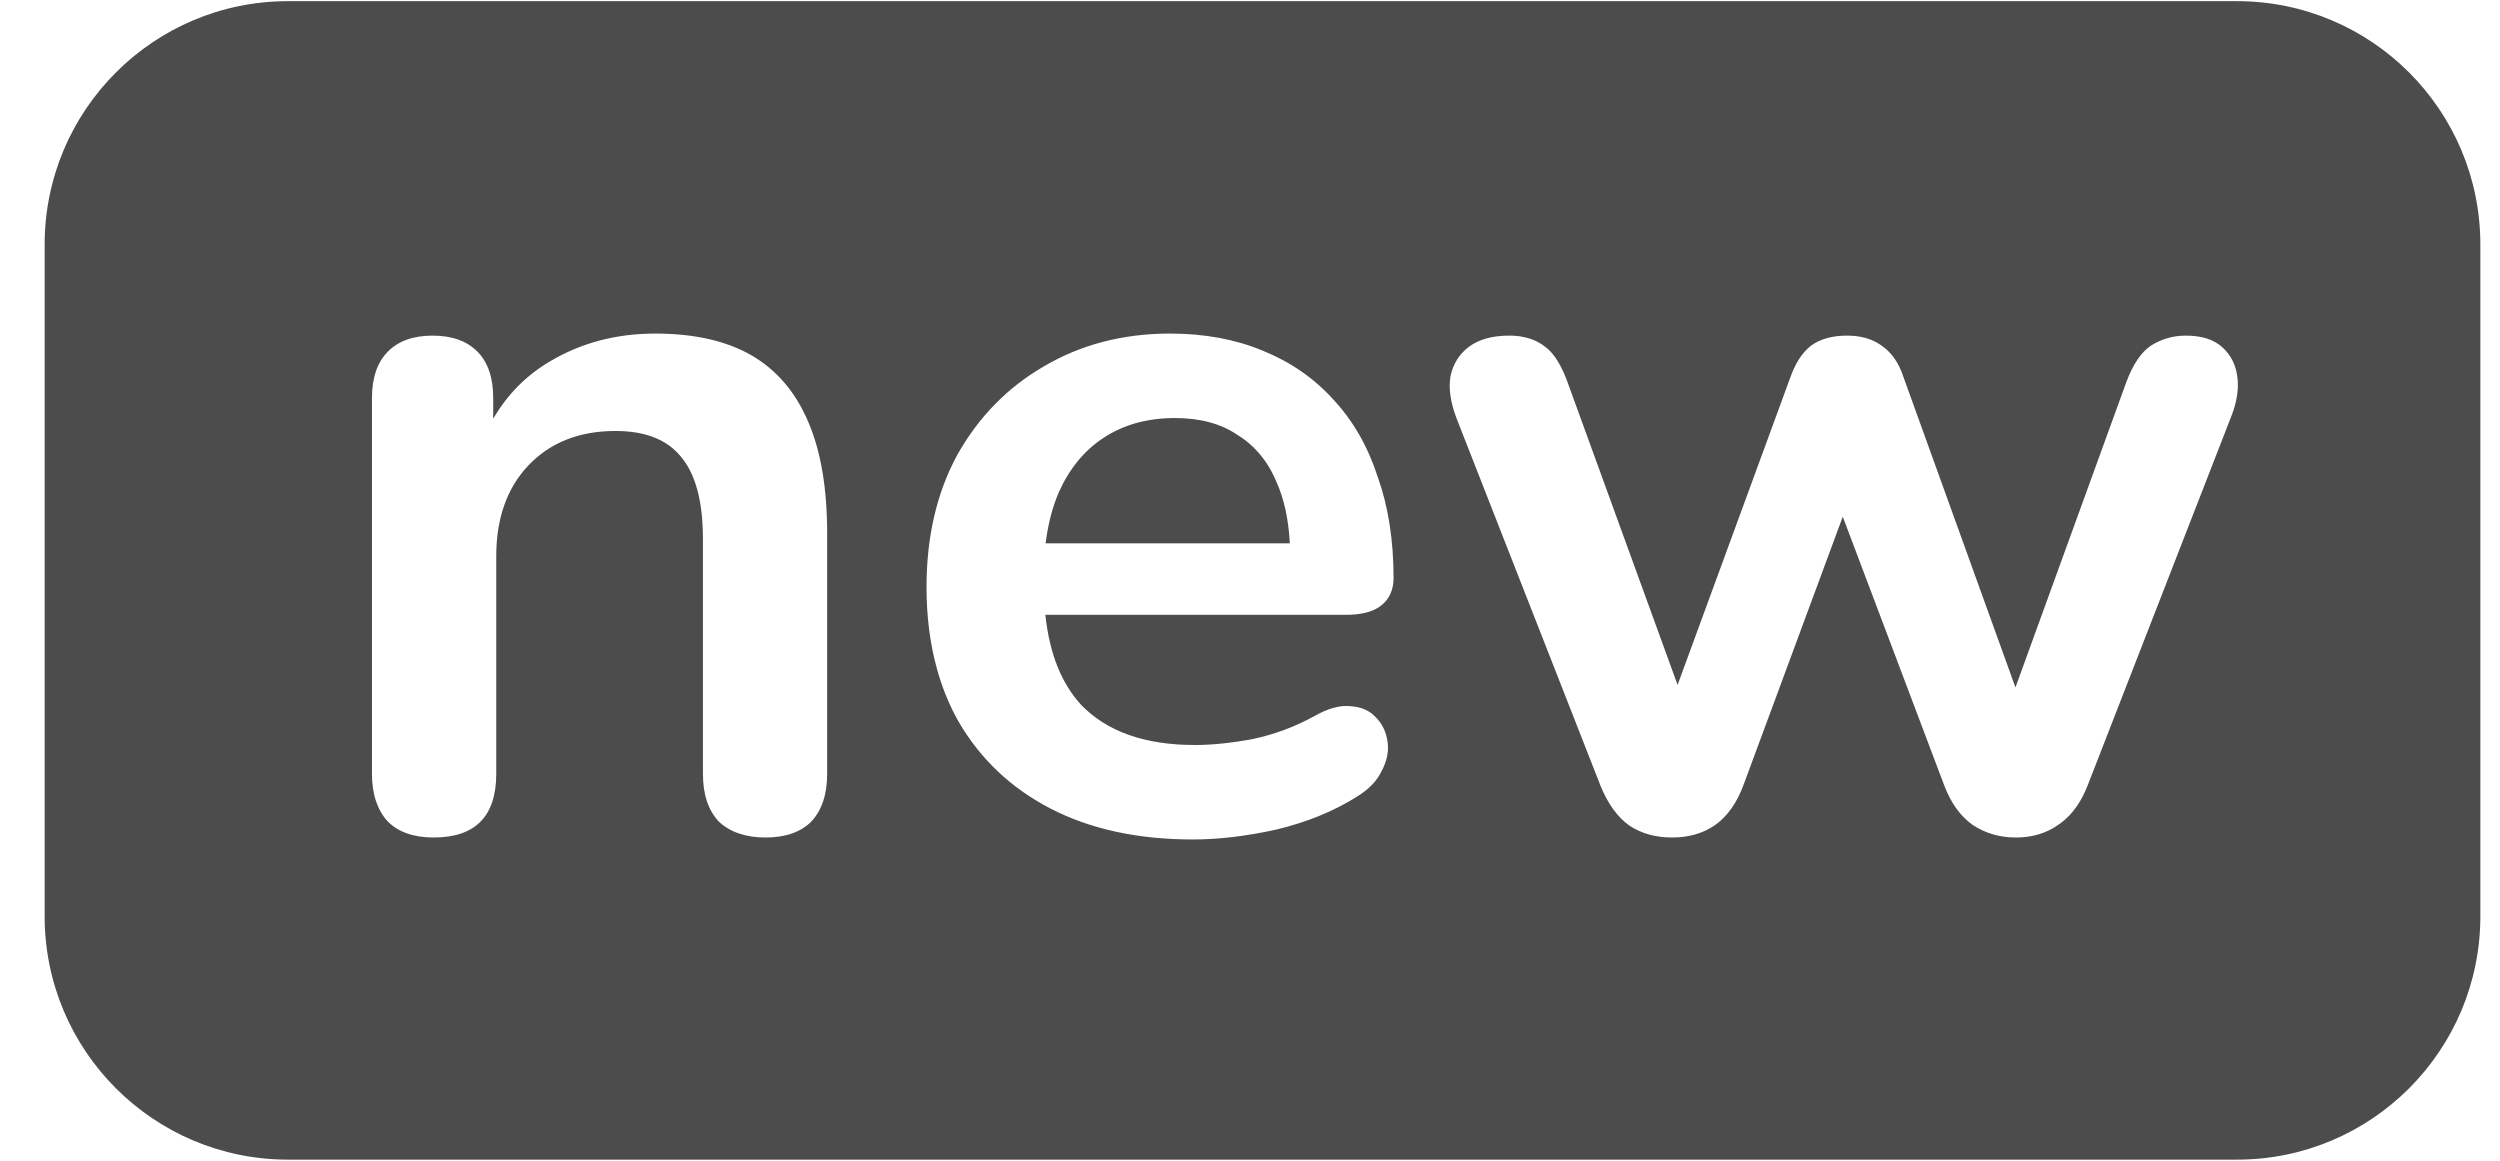 <svg width="28" height="13" viewBox="0 0 28 13" fill="none" xmlns="http://www.w3.org/2000/svg">
<g id="Subtract">
<path d="M11.711 6.085C11.737 5.874 11.786 5.685 11.857 5.517C11.976 5.25 12.143 5.046 12.358 4.905C12.581 4.757 12.848 4.682 13.16 4.682C13.442 4.682 13.675 4.745 13.861 4.872C13.985 4.948 14.088 5.047 14.173 5.169C14.22 5.237 14.261 5.312 14.295 5.395C14.382 5.586 14.432 5.816 14.446 6.085H11.711Z" fill="black" fill-opacity="0.7"/>
<path fill-rule="evenodd" clip-rule="evenodd" d="M3.226 0.013C1.721 0.013 0.5 1.233 0.5 2.739V10.262C0.5 11.768 1.721 12.988 3.226 12.988H25.054C26.559 12.988 27.78 11.768 27.78 10.262V2.739C27.78 1.233 26.559 0.013 25.054 0.013H3.226ZM4.345 9.202C4.463 9.32 4.634 9.38 4.857 9.38C5.324 9.38 5.558 9.142 5.558 8.667V6.23C5.558 5.807 5.677 5.469 5.914 5.217C6.159 4.957 6.485 4.827 6.894 4.827C7.228 4.827 7.472 4.924 7.628 5.117C7.791 5.31 7.873 5.617 7.873 6.041V8.667C7.873 8.897 7.932 9.075 8.051 9.202C8.177 9.32 8.352 9.38 8.574 9.38C8.797 9.38 8.968 9.32 9.086 9.202C9.205 9.075 9.264 8.897 9.264 8.667V5.974C9.264 5.469 9.194 5.054 9.053 4.727C8.912 4.393 8.7 4.145 8.419 3.981C8.137 3.818 7.777 3.736 7.339 3.736C6.901 3.736 6.508 3.84 6.159 4.048C5.894 4.204 5.682 4.418 5.524 4.69V4.46C5.524 4.23 5.465 4.056 5.346 3.937C5.228 3.818 5.061 3.759 4.845 3.759C4.63 3.759 4.463 3.818 4.345 3.937C4.226 4.056 4.166 4.23 4.166 4.46V8.667C4.166 8.785 4.182 8.888 4.213 8.978C4.243 9.065 4.286 9.14 4.345 9.202ZM11.768 9.057C12.214 9.287 12.744 9.402 13.36 9.402C13.649 9.402 13.961 9.365 14.295 9.291C14.636 9.209 14.937 9.087 15.197 8.923C15.33 8.842 15.423 8.745 15.475 8.634C15.534 8.523 15.556 8.415 15.541 8.311C15.527 8.2 15.482 8.107 15.408 8.033C15.341 7.959 15.248 7.918 15.13 7.91C15.011 7.895 14.874 7.933 14.718 8.022C14.503 8.14 14.273 8.226 14.028 8.278C13.79 8.322 13.575 8.344 13.382 8.344C12.826 8.344 12.403 8.196 12.113 7.899C11.889 7.658 11.754 7.32 11.708 6.886H15.074C15.245 6.886 15.375 6.853 15.464 6.786C15.56 6.712 15.608 6.608 15.608 6.474C15.608 6.052 15.549 5.673 15.43 5.339C15.319 4.998 15.152 4.708 14.93 4.471C14.714 4.233 14.451 4.052 14.139 3.926C13.835 3.8 13.49 3.736 13.104 3.736C12.577 3.736 12.106 3.859 11.69 4.104C11.282 4.341 10.96 4.671 10.722 5.094C10.492 5.517 10.377 6.011 10.377 6.575C10.377 6.9 10.415 7.201 10.49 7.477C10.548 7.692 10.629 7.892 10.733 8.077C10.978 8.5 11.323 8.827 11.768 9.057ZM18.248 9.246C18.382 9.335 18.541 9.38 18.727 9.38C18.92 9.38 19.083 9.331 19.217 9.235C19.35 9.138 19.454 8.99 19.528 8.79L20.639 5.787L21.777 8.801C21.851 8.994 21.955 9.138 22.088 9.235C22.229 9.331 22.393 9.38 22.578 9.38C22.764 9.38 22.923 9.331 23.057 9.235C23.136 9.181 23.205 9.111 23.263 9.026C23.308 8.96 23.347 8.885 23.38 8.801L24.983 4.682C25.035 4.554 25.062 4.434 25.064 4.324C25.065 4.295 25.063 4.266 25.06 4.237C25.046 4.096 24.99 3.981 24.893 3.892C24.797 3.803 24.66 3.759 24.482 3.759C24.34 3.759 24.211 3.796 24.092 3.87C23.981 3.944 23.888 4.082 23.814 4.282L22.573 7.699L21.32 4.226C21.269 4.07 21.191 3.955 21.087 3.881C21.021 3.83 20.945 3.795 20.856 3.776C20.804 3.765 20.747 3.759 20.686 3.759C20.523 3.759 20.389 3.796 20.285 3.87C20.232 3.911 20.185 3.965 20.143 4.032C20.109 4.088 20.078 4.152 20.052 4.226L18.789 7.671L17.569 4.315C17.495 4.1 17.406 3.955 17.302 3.881C17.233 3.827 17.151 3.791 17.056 3.773C17.008 3.763 16.956 3.759 16.902 3.759C16.716 3.759 16.568 3.8 16.456 3.881C16.399 3.923 16.352 3.973 16.317 4.031C16.283 4.086 16.259 4.147 16.245 4.215C16.223 4.349 16.245 4.504 16.312 4.682L17.926 8.801C18.007 9.001 18.115 9.15 18.248 9.246Z" fill="black" fill-opacity="0.7"/>
</g>
</svg>

